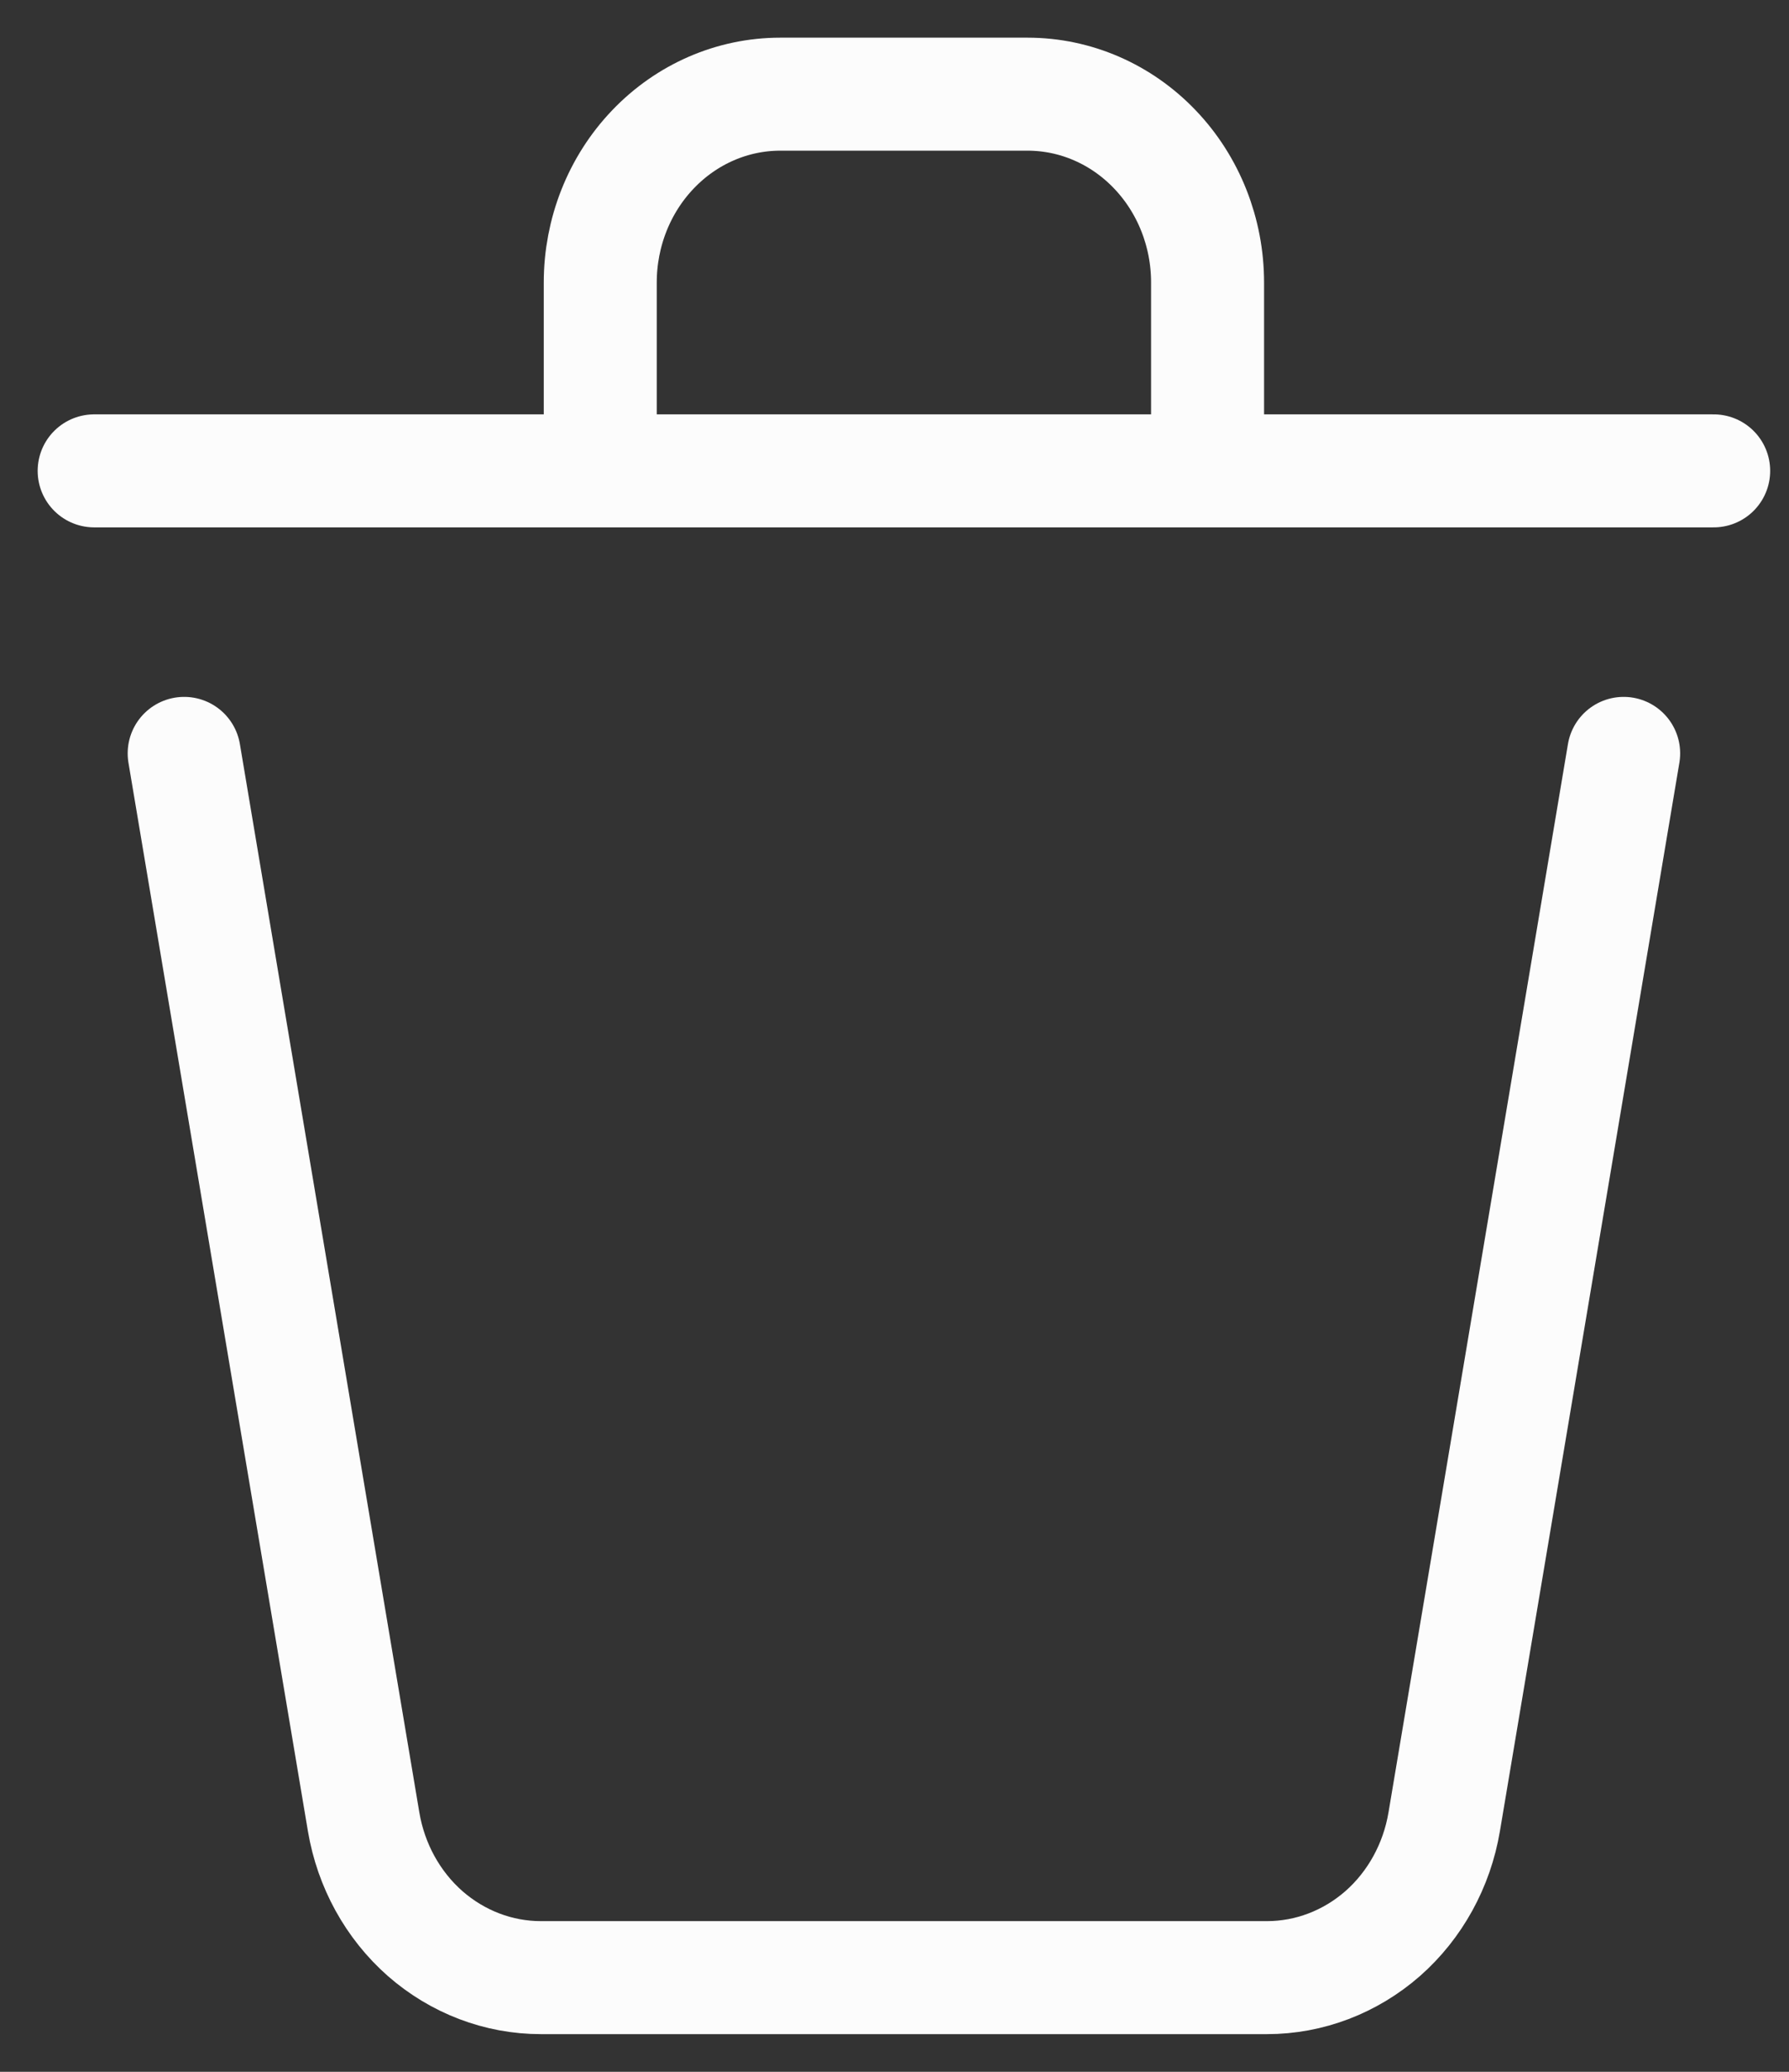 <svg width="19" height="22" viewBox="0 0 19 22" fill="none" xmlns="http://www.w3.org/2000/svg">
<rect x="0" y="0" width="19" height="22" fill="#333333" stroke="none"/>
<path d="M17.244 8L15.338 19.346C15.26 19.809 15.029 20.229 14.685 20.532C14.34 20.834 13.905 21 13.456 21H5.744C5.295 21 4.86 20.834 4.515 20.532C4.171 20.229 3.94 19.809 3.862 19.346L1.956 8M18.2 5H12.825M12.825 5V3C12.825 2.47 12.624 1.961 12.265 1.586C11.907 1.211 11.421 1 10.914 1H8.286C7.779 1 7.293 1.211 6.935 1.586C6.576 1.961 6.375 2.47 6.375 3V5M12.825 5H6.375M1 5H6.375" stroke="#FCFCFC" stroke-width="1.2" stroke-linecap="round" stroke-linejoin="round"/>
</svg>
